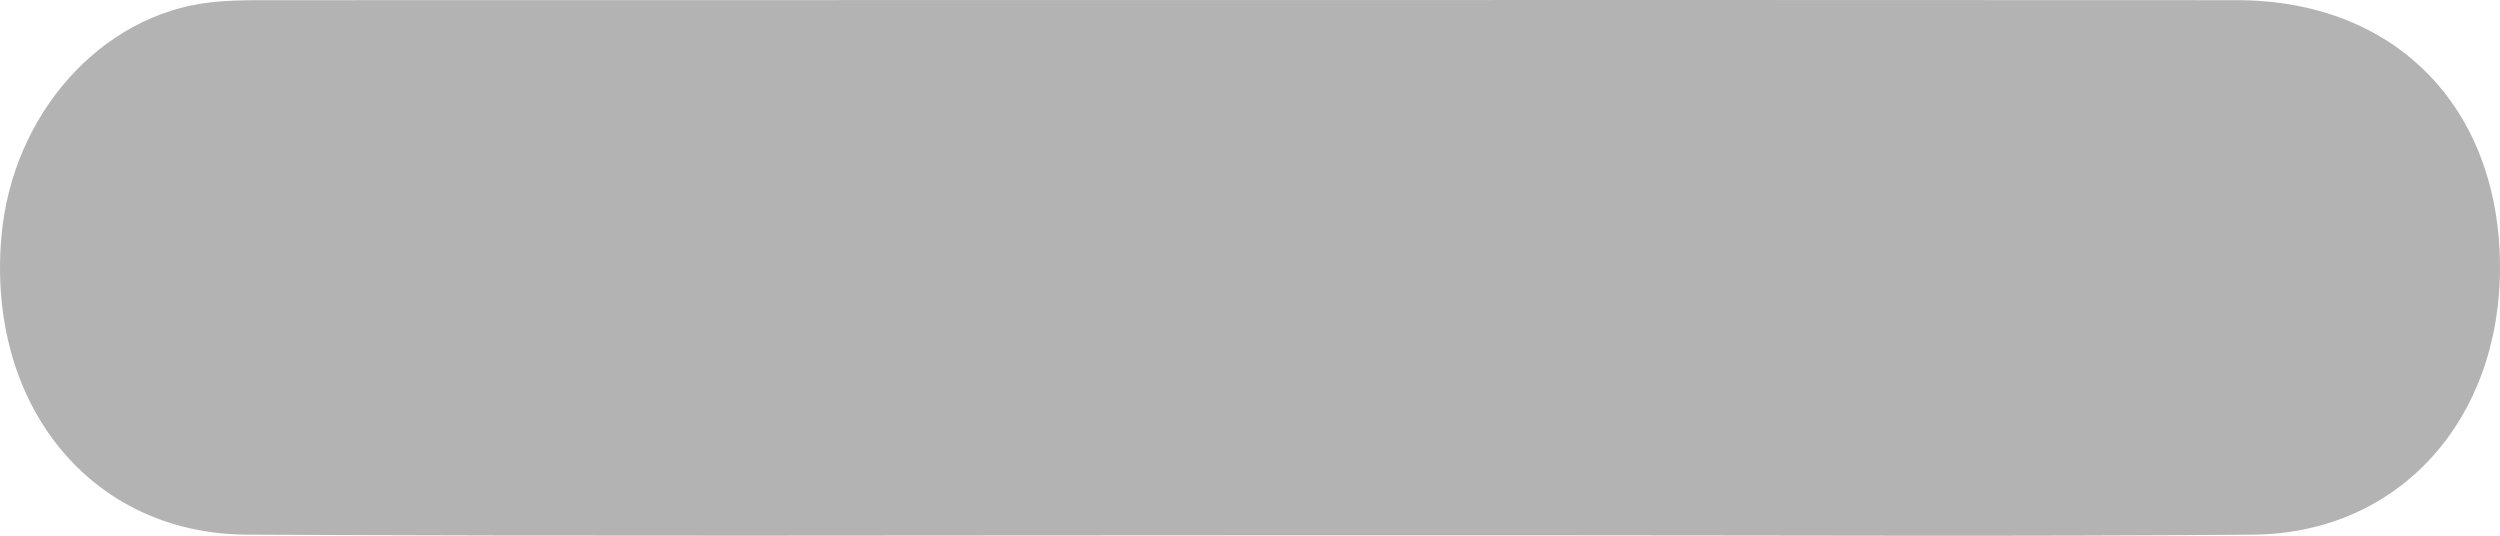 <svg width="14" height="3" viewBox="0 0 14 3" fill="none" xmlns="http://www.w3.org/2000/svg">
<path d="M6.963 2.998C5.102 2.998 3.242 3.004 1.381 2.994C0.507 2.989 -0.075 2.265 0.008 1.325C0.068 0.639 0.565 0.082 1.18 0.013C1.277 0.002 1.375 0.001 1.473 0.001C5.157 0.001 8.842 -0.001 12.526 0.001C13.411 0.001 13.995 0.597 14 1.488C14.004 2.352 13.434 2.987 12.618 2.994C11.345 3.005 10.072 2.998 8.799 2.998C8.187 2.998 7.575 2.998 6.963 2.998Z" fill="black" fill-opacity="0.3"/>
</svg>
